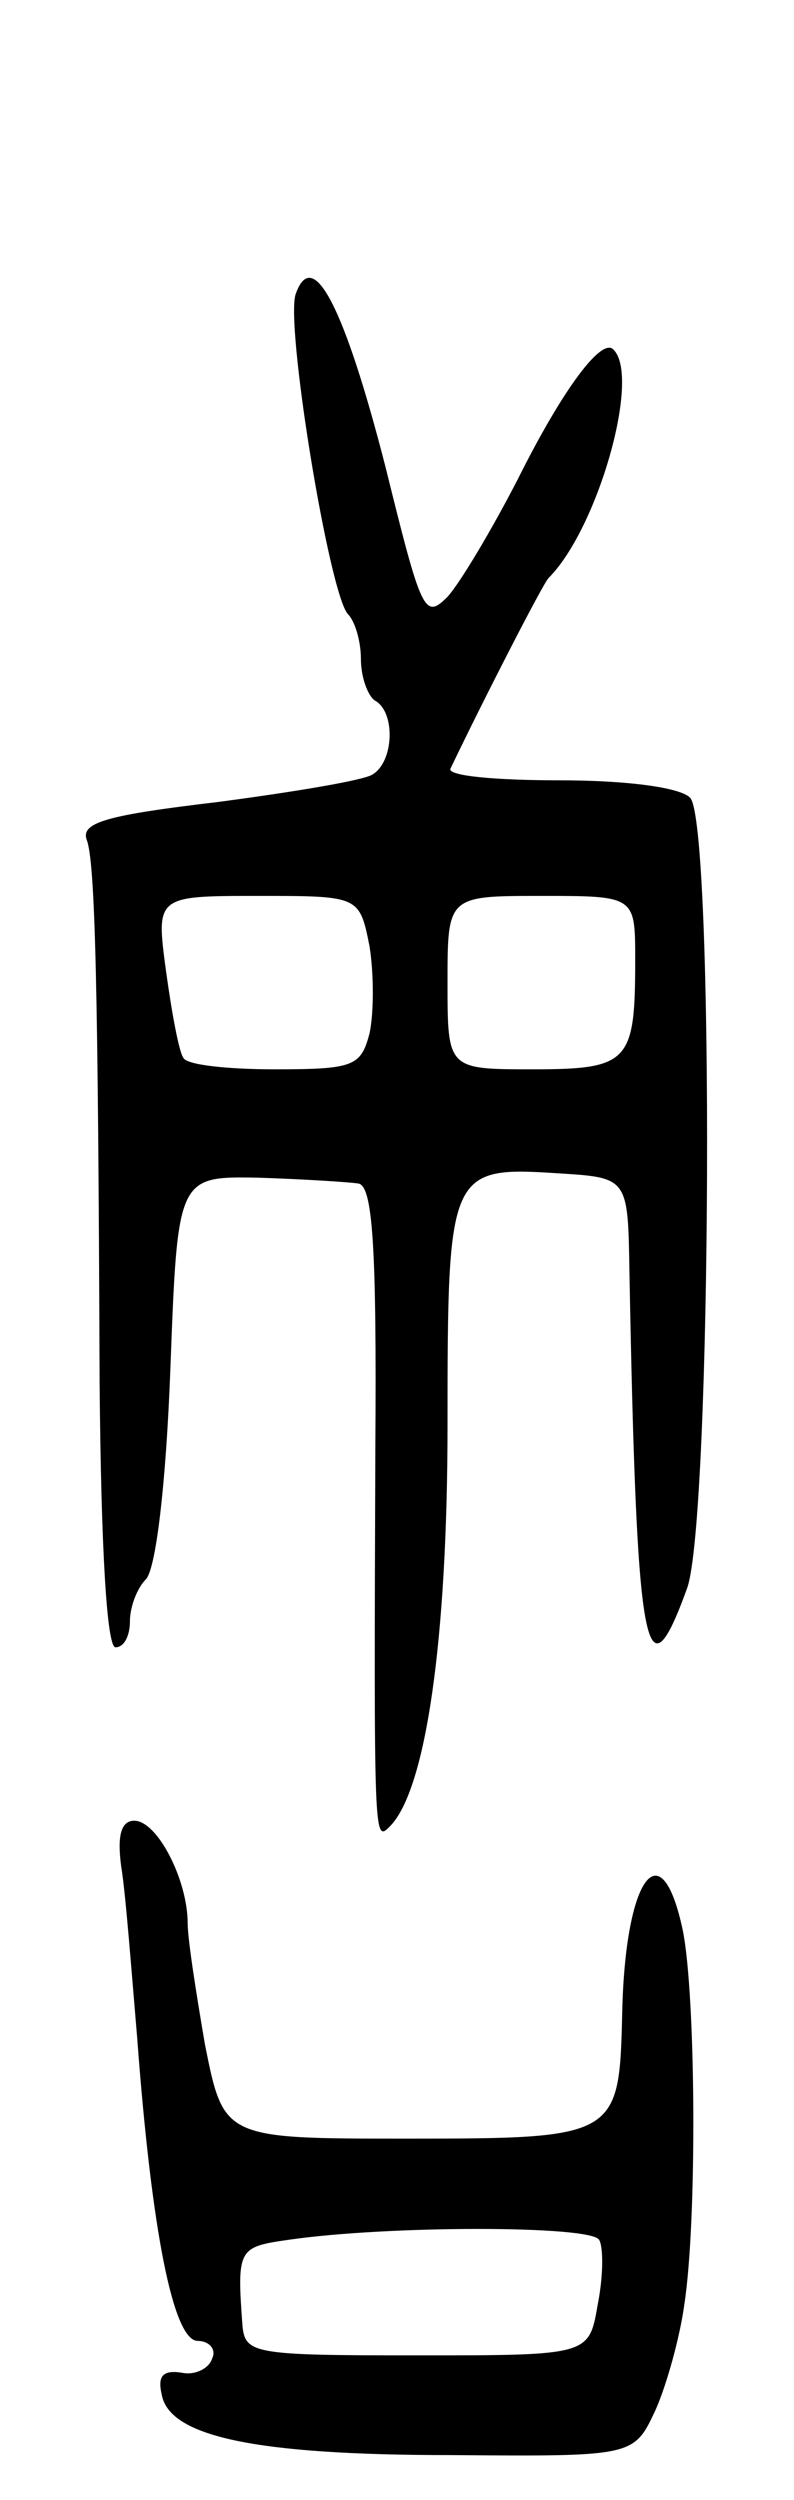<svg version="1.0" xmlns="http://www.w3.org/2000/svg"
 width="55pt" height="173pt" viewBox="0 0 55 173"
 preserveAspectRatio="xMidYMid meet">
<g transform="translate(0,173) scale(0.1,-0.1)"
fill="#000000" stroke="none">
<path d="M205 1527 c-8 -19 23 -208 36 -222 5 -5 9 -19 9 -31 0 -13 5 -26 10
-29 14 -8 13 -42 -2 -51 -6 -4 -54 -12 -107 -19 -76 -9 -95 -14 -91 -26 6 -15
8 -103 9 -376 1 -115 5 -183 11 -183 6 0 10 8 10 18 0 10 5 23 11 29 7 7 14
66 17 145 5 134 5 134 61 133 31 -1 62 -3 69 -4 10 -1 13 -41 12 -183 -1 -273
-1 -273 10 -262 25 25 40 129 40 278 0 176 1 179 77 174 48 -3 48 -3 49 -68 5
-266 11 -299 40 -219 17 48 19 530 2 547 -7 7 -43 12 -91 12 -43 0 -77 3 -75
8 22 46 64 128 68 132 34 34 64 139 45 158 -8 9 -35 -27 -66 -89 -18 -35 -40
-72 -49 -82 -16 -16 -18 -11 -43 90 -28 109 -50 153 -62 120z m51 -452 c3 -19
3 -46 0 -60 -6 -23 -11 -25 -66 -25 -32 0 -61 3 -63 8 -3 4 -8 31 -12 60 -7
52 -7 52 64 52 70 0 70 0 77 -35z m184 -9 c0 -71 -4 -76 -71 -76 -59 0 -59 0
-59 60 0 60 0 60 65 60 65 0 65 0 65 -44z"/>
<path d="M84 438 c3 -18 7 -71 11 -118 10 -134 25 -210 42 -210 8 0 13 -6 10
-12 -2 -7 -12 -12 -21 -10 -13 2 -17 -2 -14 -15 5 -29 64 -42 200 -42 127 -1
127 -1 142 31 8 18 17 51 20 73 9 58 8 214 -1 259 -15 71 -40 37 -42 -57 -2
-86 -3 -87 -149 -87 -127 0 -127 0 -140 65 -6 35 -12 73 -12 84 0 30 -21 71
-37 71 -9 0 -12 -10 -9 -32z m331 -258 c3 -5 3 -25 -1 -45 -6 -35 -6 -35 -125
-35 -112 0 -119 1 -121 20 -4 54 -3 55 32 60 69 10 209 10 215 0z"/>
</g>
</svg>
